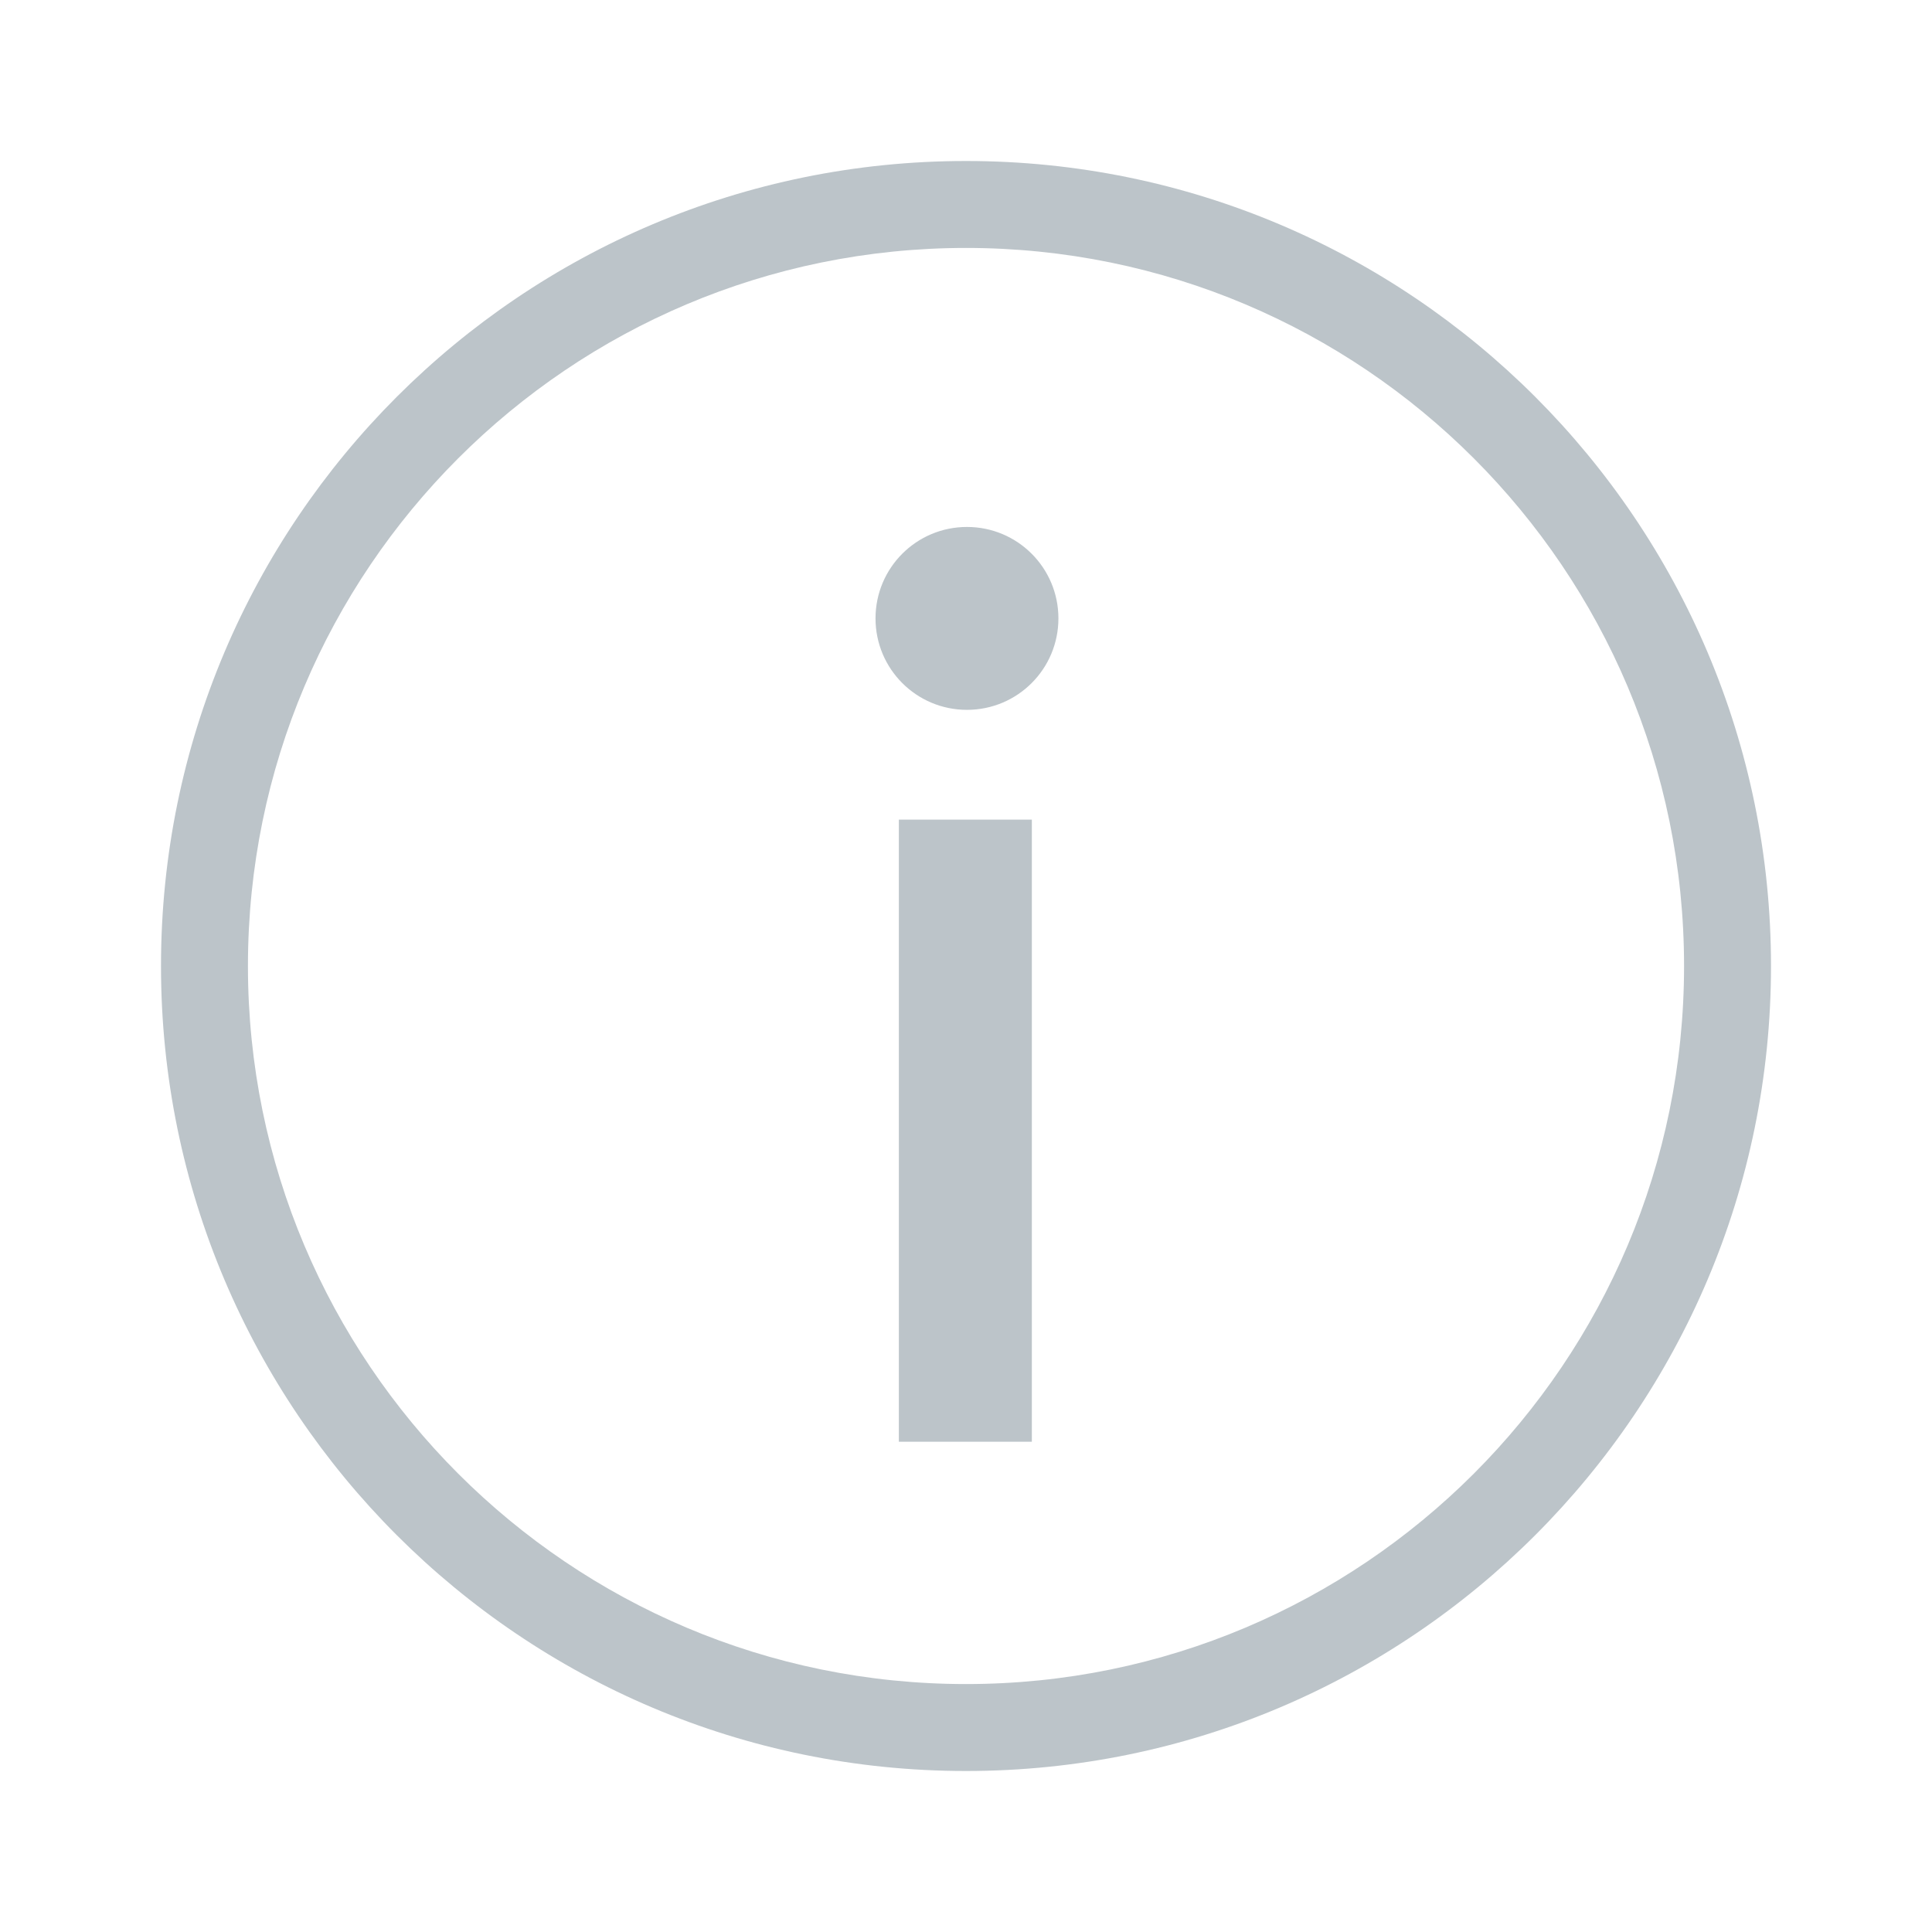 <?xml version="1.0" encoding="UTF-8"?>
<svg width="12px" height="12px" viewBox="0 0 12 12" version="1.1" xmlns="http://www.w3.org/2000/svg" xmlns:xlink="http://www.w3.org/1999/xlink">
    <!-- Generator: Sketch 56.3 (81716) - https://sketch.com -->
    <title>Combined Shape Copy 3</title>
    <desc>Created with Sketch.</desc>
    <g id="页面-1" stroke="none" stroke-width="1" fill="none" fill-rule="evenodd">
        <g id="资产管理" transform="translate(-319, -243)" fill="#BCC4C9" fill-rule="nonzero">
            <g id="编组-2" transform="translate(319, 243)">
                <path d="M6,10.46 C8.463,10.46 10.46,8.463 10.46,6 C10.46,3.537 8.463,1.54 6,1.54 C3.537,1.54 1.54,3.537 1.54,6 C1.54,8.463 3.537,10.46 6,10.46 Z M6,11 C3.239,11 1,8.761 1,6 C1,3.239 3.239,1 6,1 C8.761,1 11,3.239 11,6 C11,8.761 8.761,11 6,11 Z M6.006,4.409 C5.692,4.409 5.438,4.155 5.438,3.841 C5.438,3.527 5.692,3.273 6.006,3.273 C6.32,3.273 6.574,3.527 6.574,3.841 C6.574,4.155 6.32,4.409 6.006,4.409 Z M5.583,8.955 L5.583,5.091 L6.409,5.091 L6.409,8.955 L5.583,8.955 Z" id="Combined-Shape-Copy-3"></path>
            </g>
        </g>
    </g>
</svg>